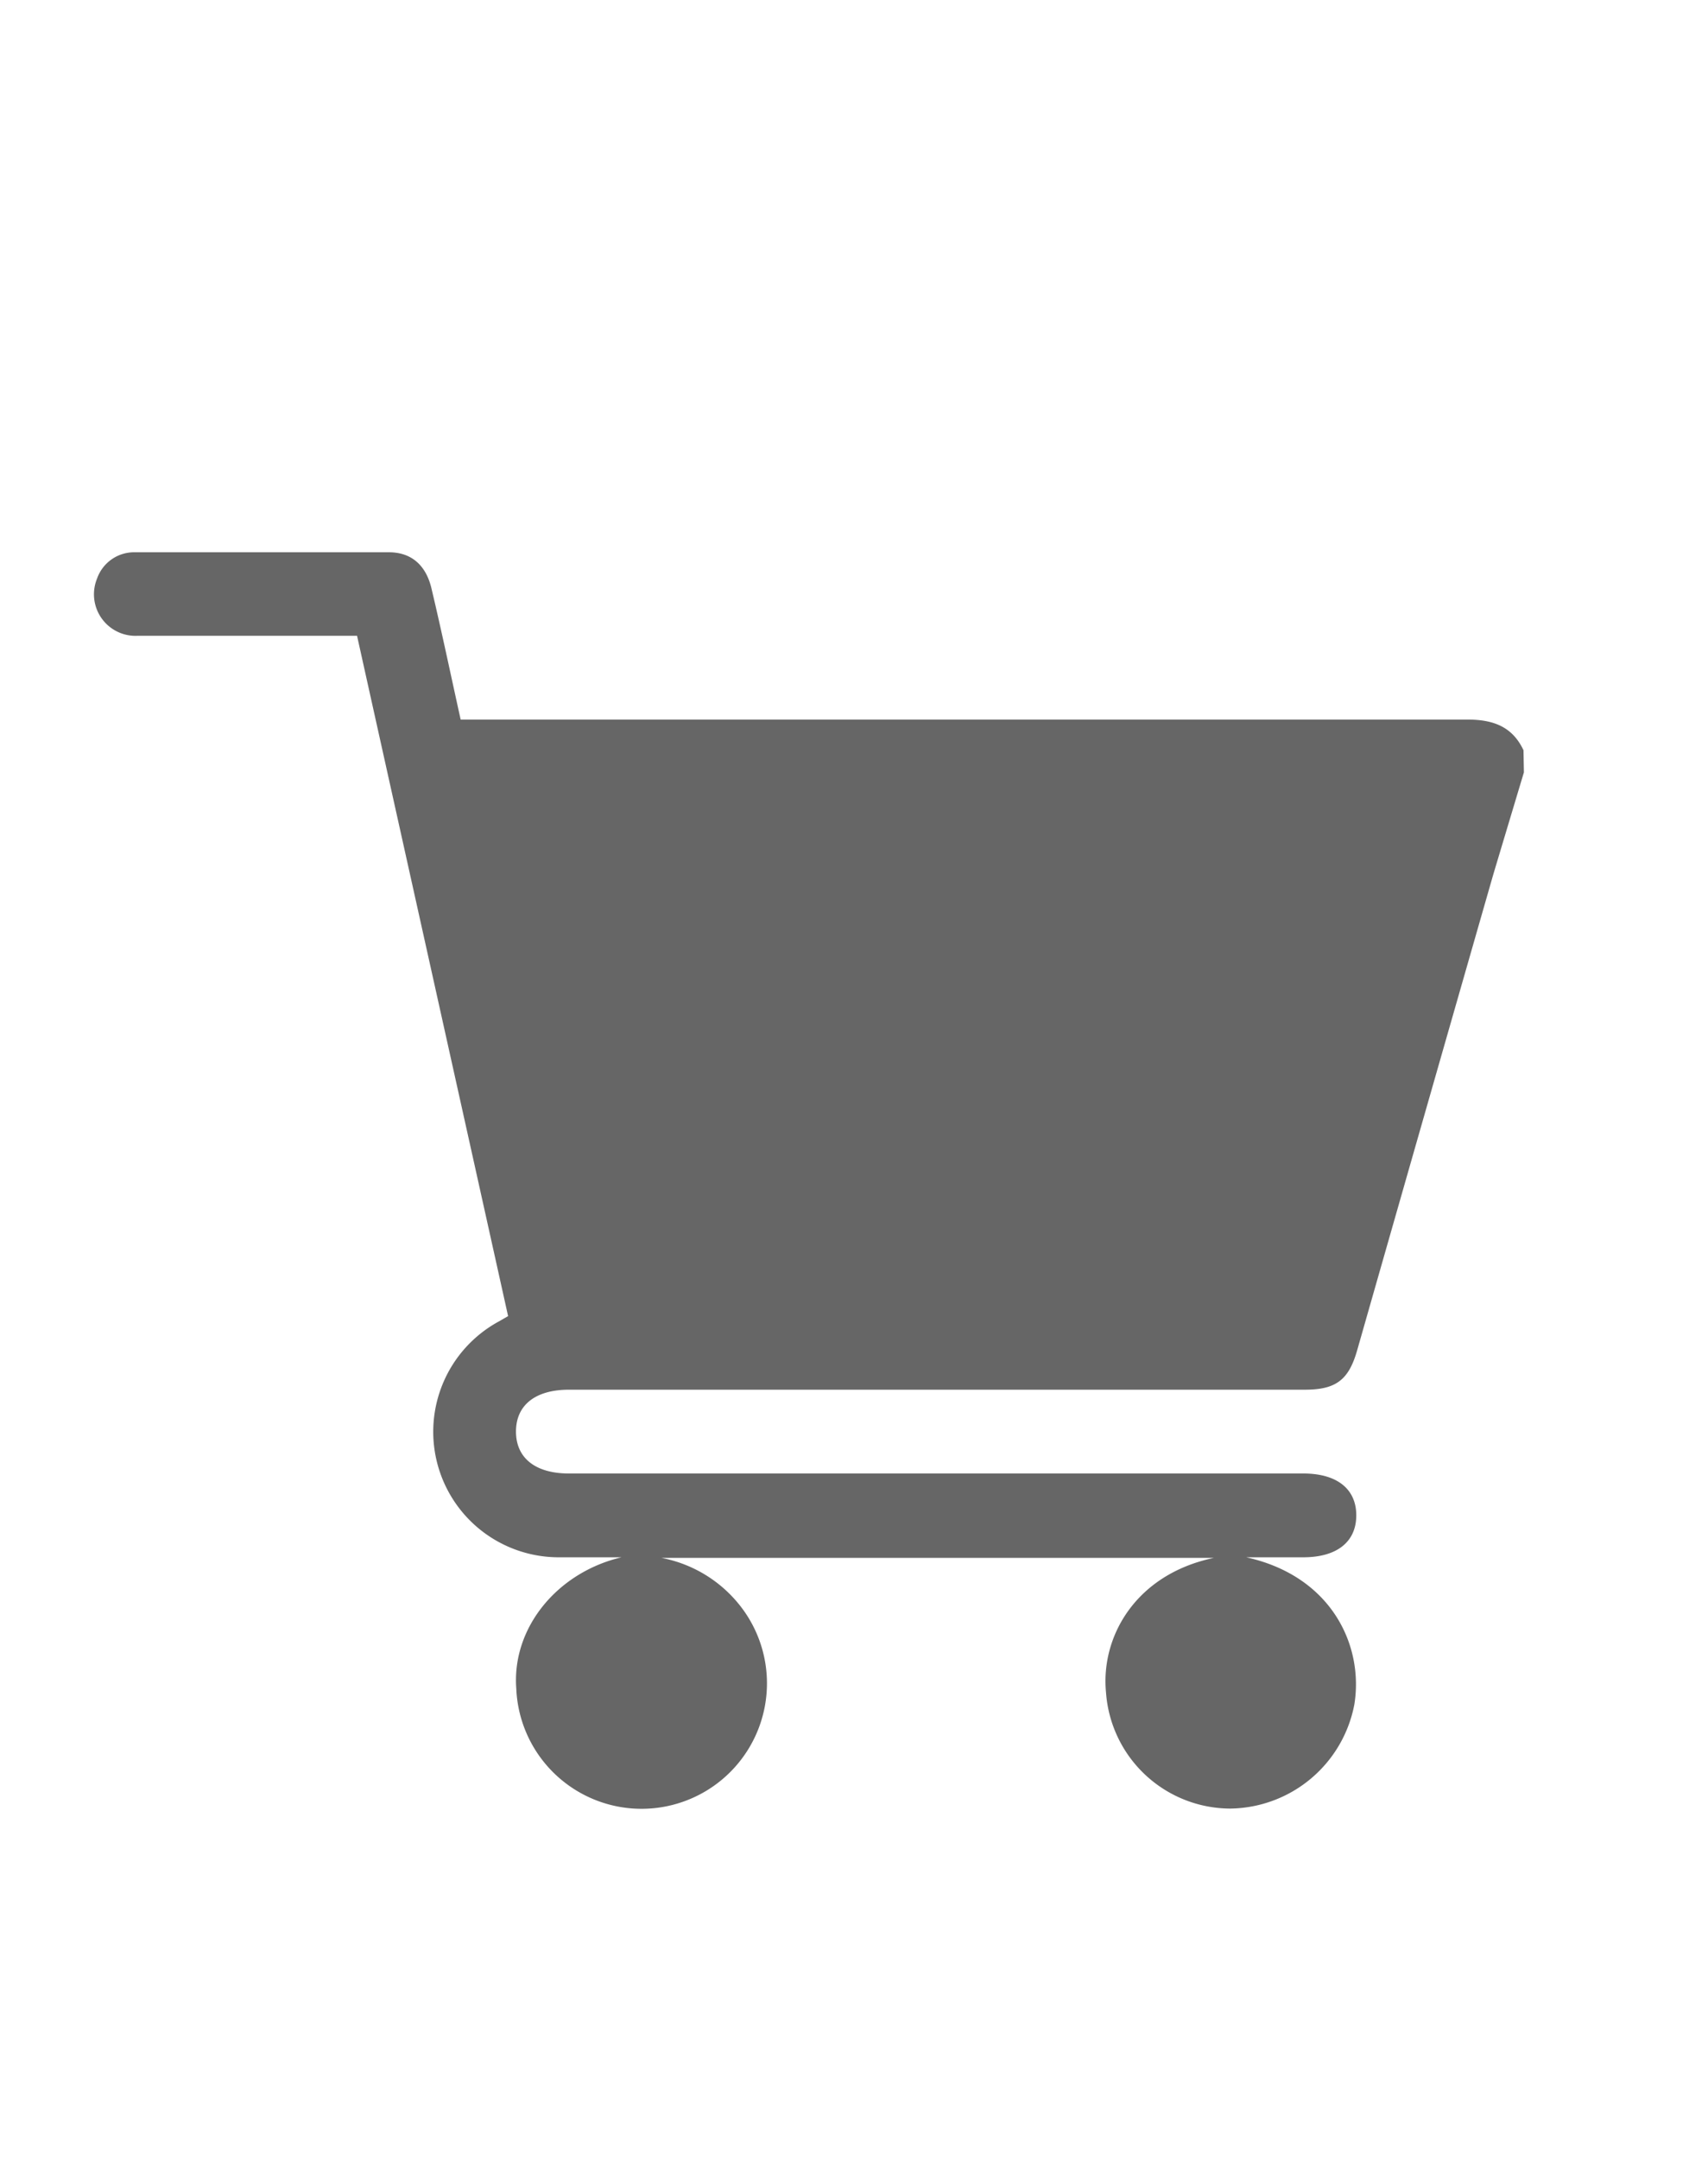 <svg id="Capa_1" data-name="Capa 1" xmlns="http://www.w3.org/2000/svg" viewBox="0 0 167 211"><defs><style>.cls-1{fill:#666;}</style></defs><path class="cls-1" d="M149,75.49c-1,3.33-2,6.66-3,10q-6.67,23.25-13.31,46.51c-.83,2.9-2.09,3.83-5.12,3.83H55.63c-3.28,0-5.18,1.5-5.18,4.09s1.9,4.1,5.18,4.1h71.8c3.28,0,5.18,1.5,5.18,4.09s-1.89,4.1-5.18,4.1h-5.58c8.31,1.83,11.51,8.59,10.57,14.39a12.51,12.51,0,0,1-12.14,10.17,12.22,12.22,0,0,1-12.14-11.35c-.53-5.45,2.89-11.54,10.54-13.15h-54a12.83,12.83,0,0,1,8.09,5.22,12.27,12.27,0,0,1,2,9.35,12.26,12.26,0,0,1-24.29-1.79c-.45-5.94,4-11.36,10.29-12.84-2,0-4,0-6,0a12.27,12.27,0,0,1-6.09-23c.32-.17.62-.36,1-.57-4.92-22.17-9.84-44.29-14.77-66.5H27c-4.5,0-9,0-13.51,0a4.06,4.06,0,0,1-4-5.59,3.84,3.84,0,0,1,3.69-2.57q12.42,0,24.85,0c2.23,0,3.65,1.31,4.17,3.59,1,4.21,1.88,8.42,2.84,12.76h1.78q48.31,0,96.64,0c2.53,0,4.41.68,5.5,3Z"/></svg>